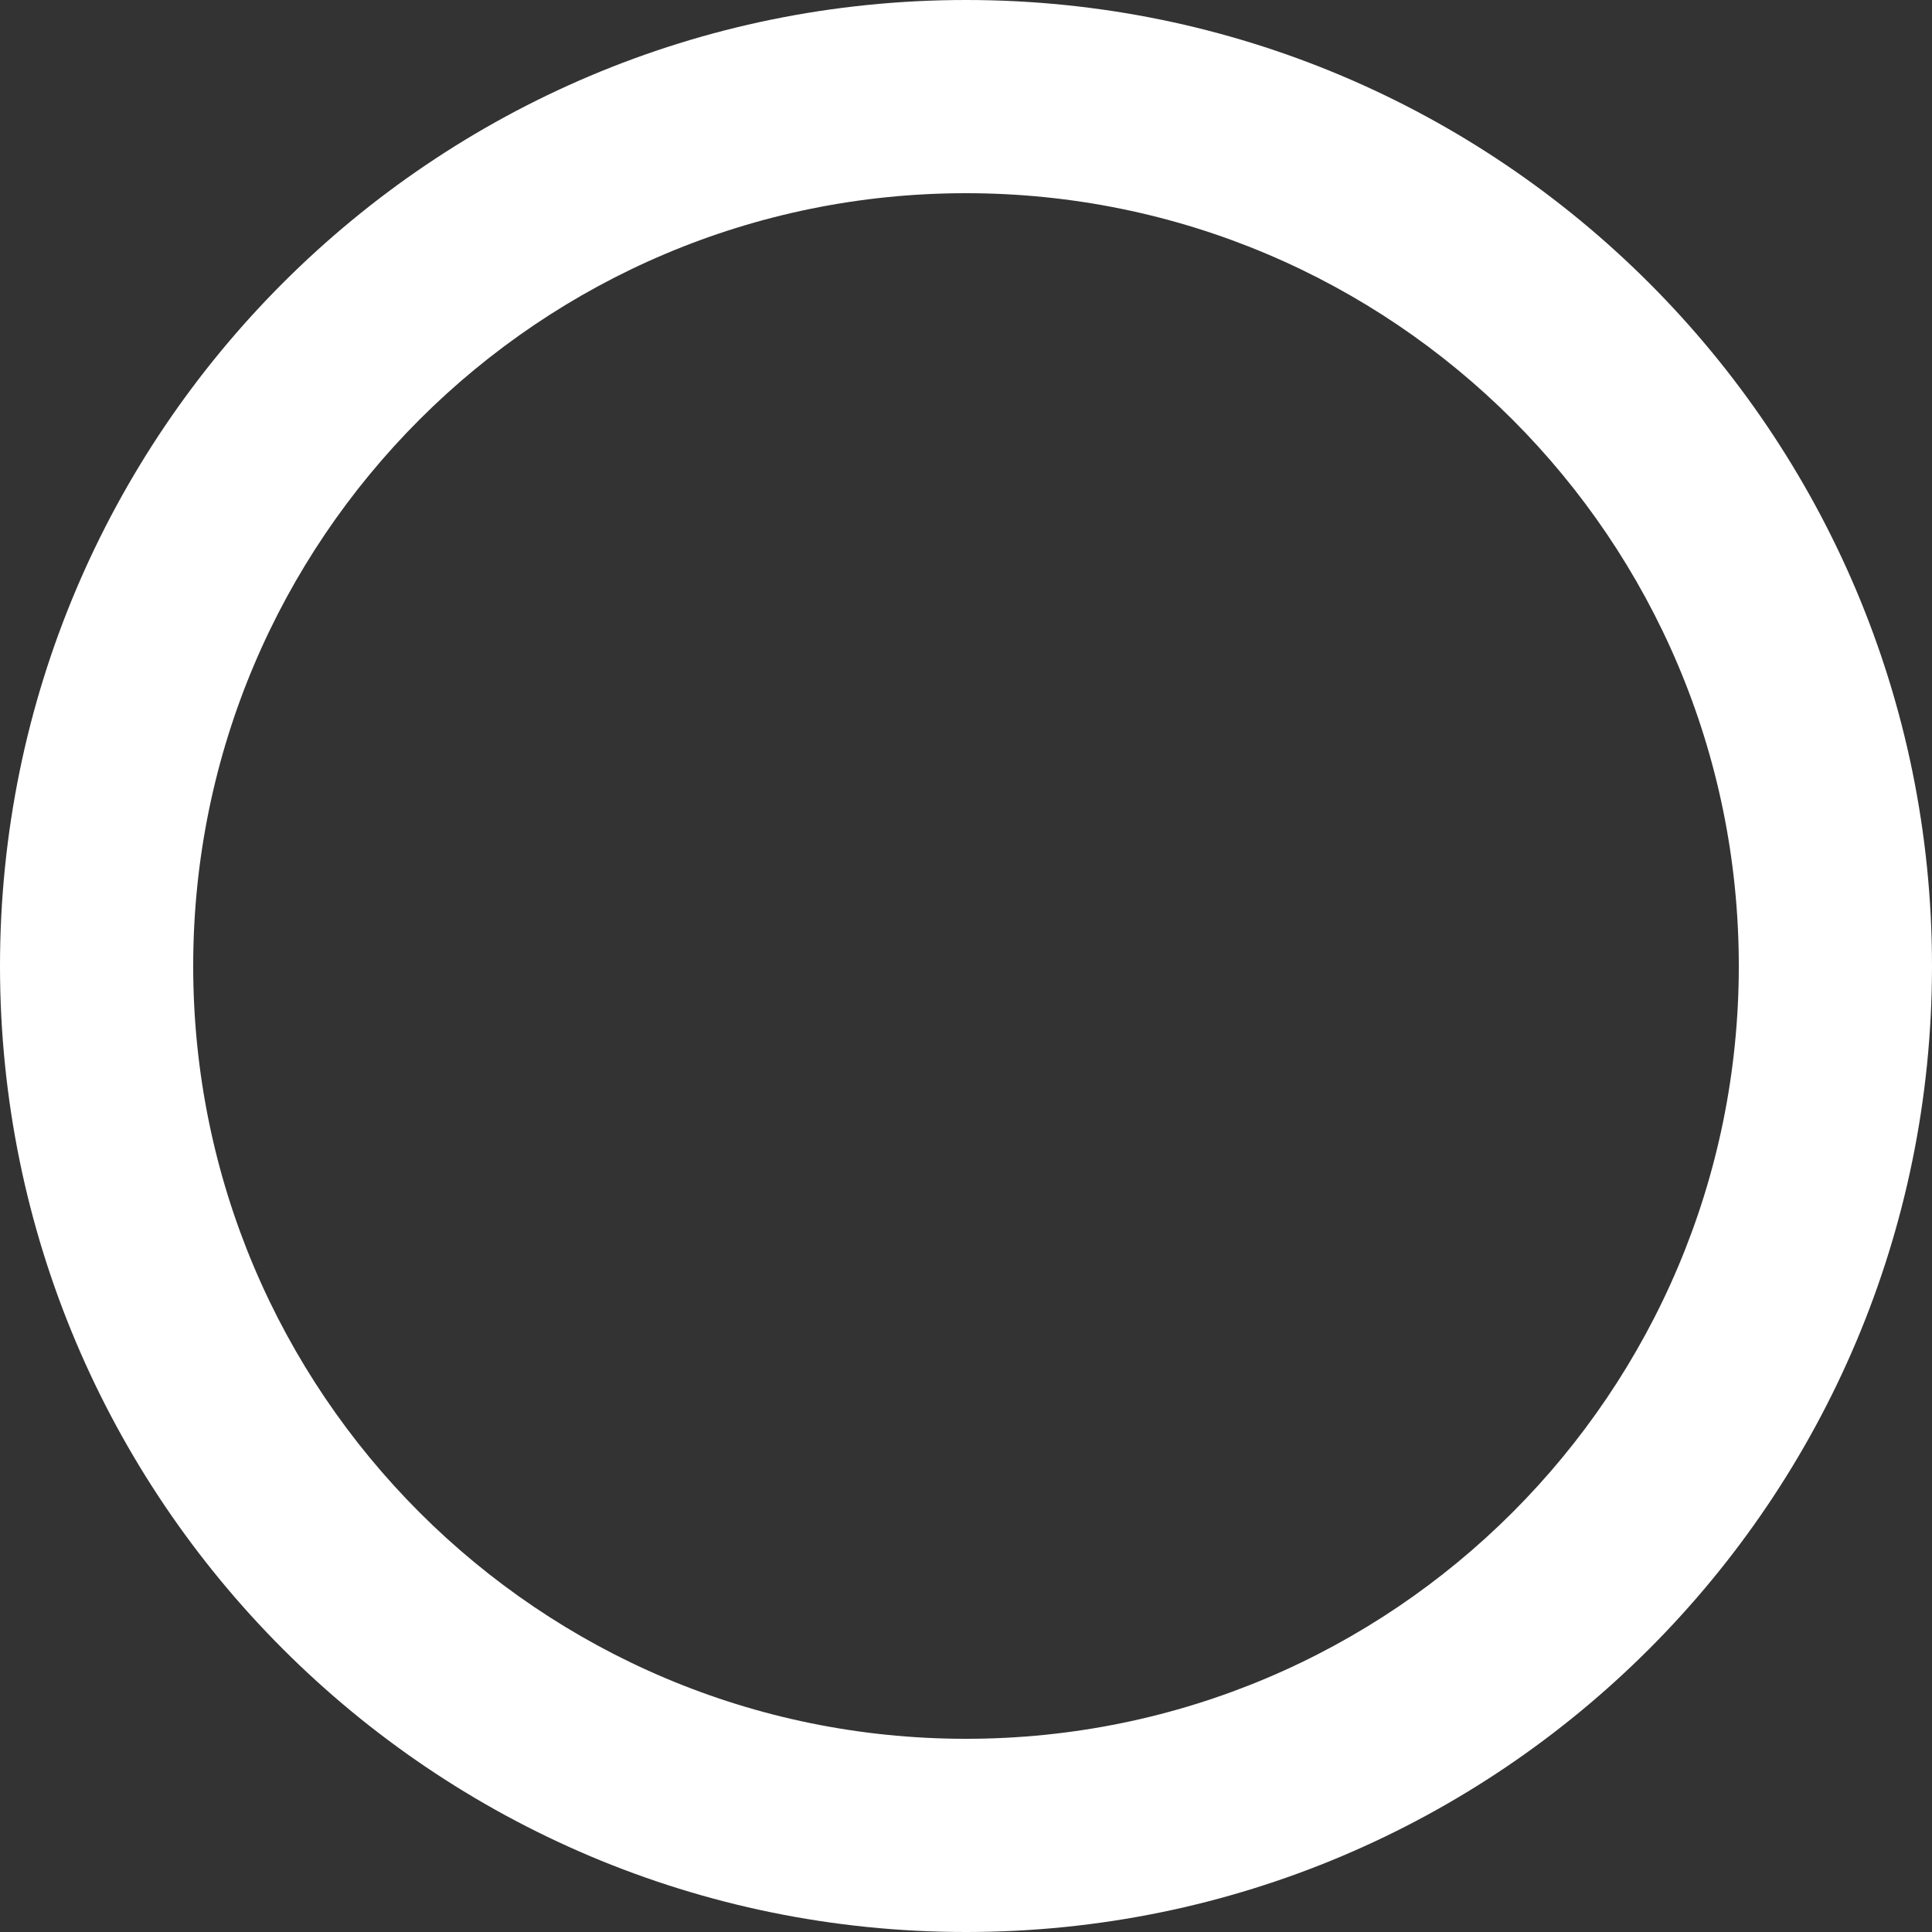 <svg width="340" height="340" viewBox="0 0 340 340" fill="none" xmlns="http://www.w3.org/2000/svg">
<rect x="0" y="0" width="340" height="340" fill="#333333" stroke="none"/>
<path fill-rule="evenodd" clip-rule="evenodd" d="M170 340C263.888 340 340 263.888 340 170C340 76.112 263.888 0 170 0C76.112 0 0 76.112 0 170C0 263.888 76.112 340 170 340ZM170 306C245.111 306 306 245.111 306 170C306 94.889 245.111 34 170 34C94.889 34 34 94.889 34 170C34 245.111 94.889 306 170 306Z" fill="white"/>
</svg>
